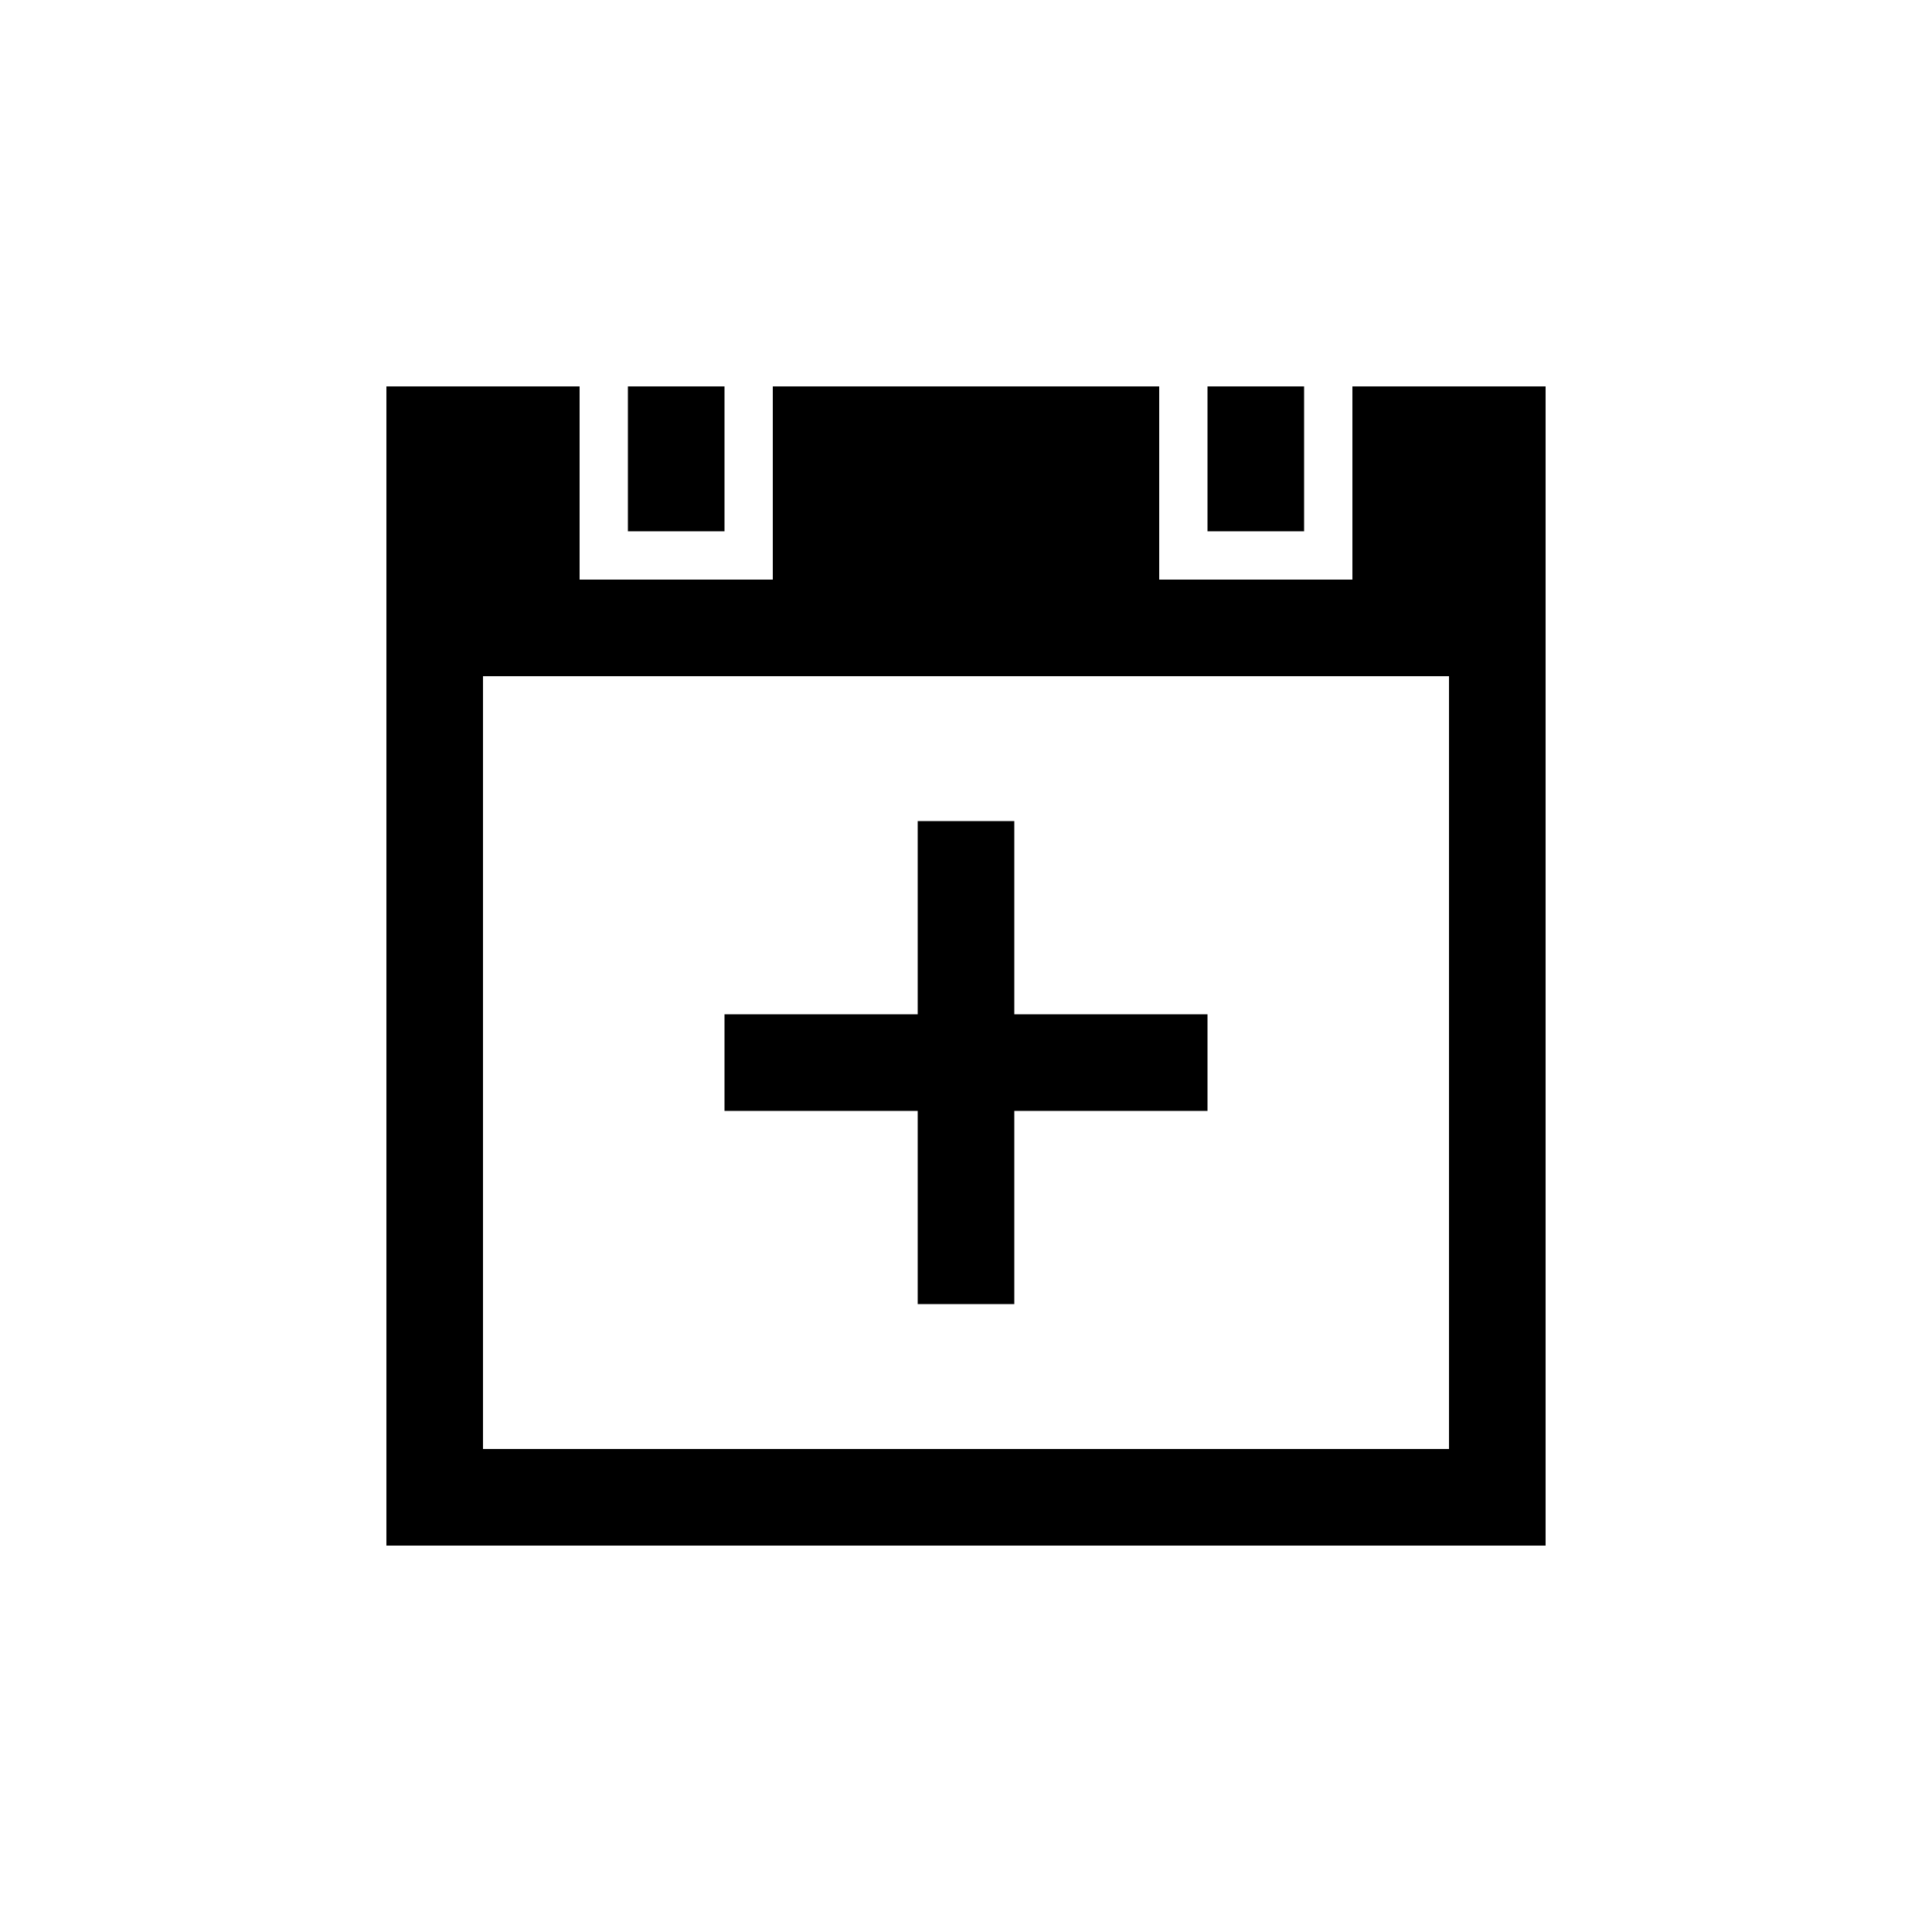 <?xml version="1.0" encoding="utf-8"?>
<!-- Generator: Adobe Illustrator 15.1.0, SVG Export Plug-In  -->
<!DOCTYPE svg PUBLIC "-//W3C//DTD SVG 1.1//EN" "http://www.w3.org/Graphics/SVG/1.1/DTD/svg11.dtd">
<svg version="1.1"
	 xmlns="http://www.w3.org/2000/svg" xmlns:xlink="http://www.w3.org/1999/xlink" xmlns:a="http://ns.adobe.com/AdobeSVGViewerExtensions/3.0/"
	 x="0px" y="0px" width="40px" height="40px" viewBox="0 0 40 40" overflow="visible" enable-background="new 0 0 40 40"
	 xml:space="preserve">
<defs>
</defs>
<path fill-rule="evenodd" clip-rule="evenodd" d="M27,8h-2v3h2V8z M15,8h-2v3h2V8z M28,8v4h-4V8h-8v4h-4V8H8v24h24V8H28z M30,30H10
	V14h20V30z M19,27h2v-4h4v-2h-4v-4h-2v4h-4v2h4V27z"/>
</svg>